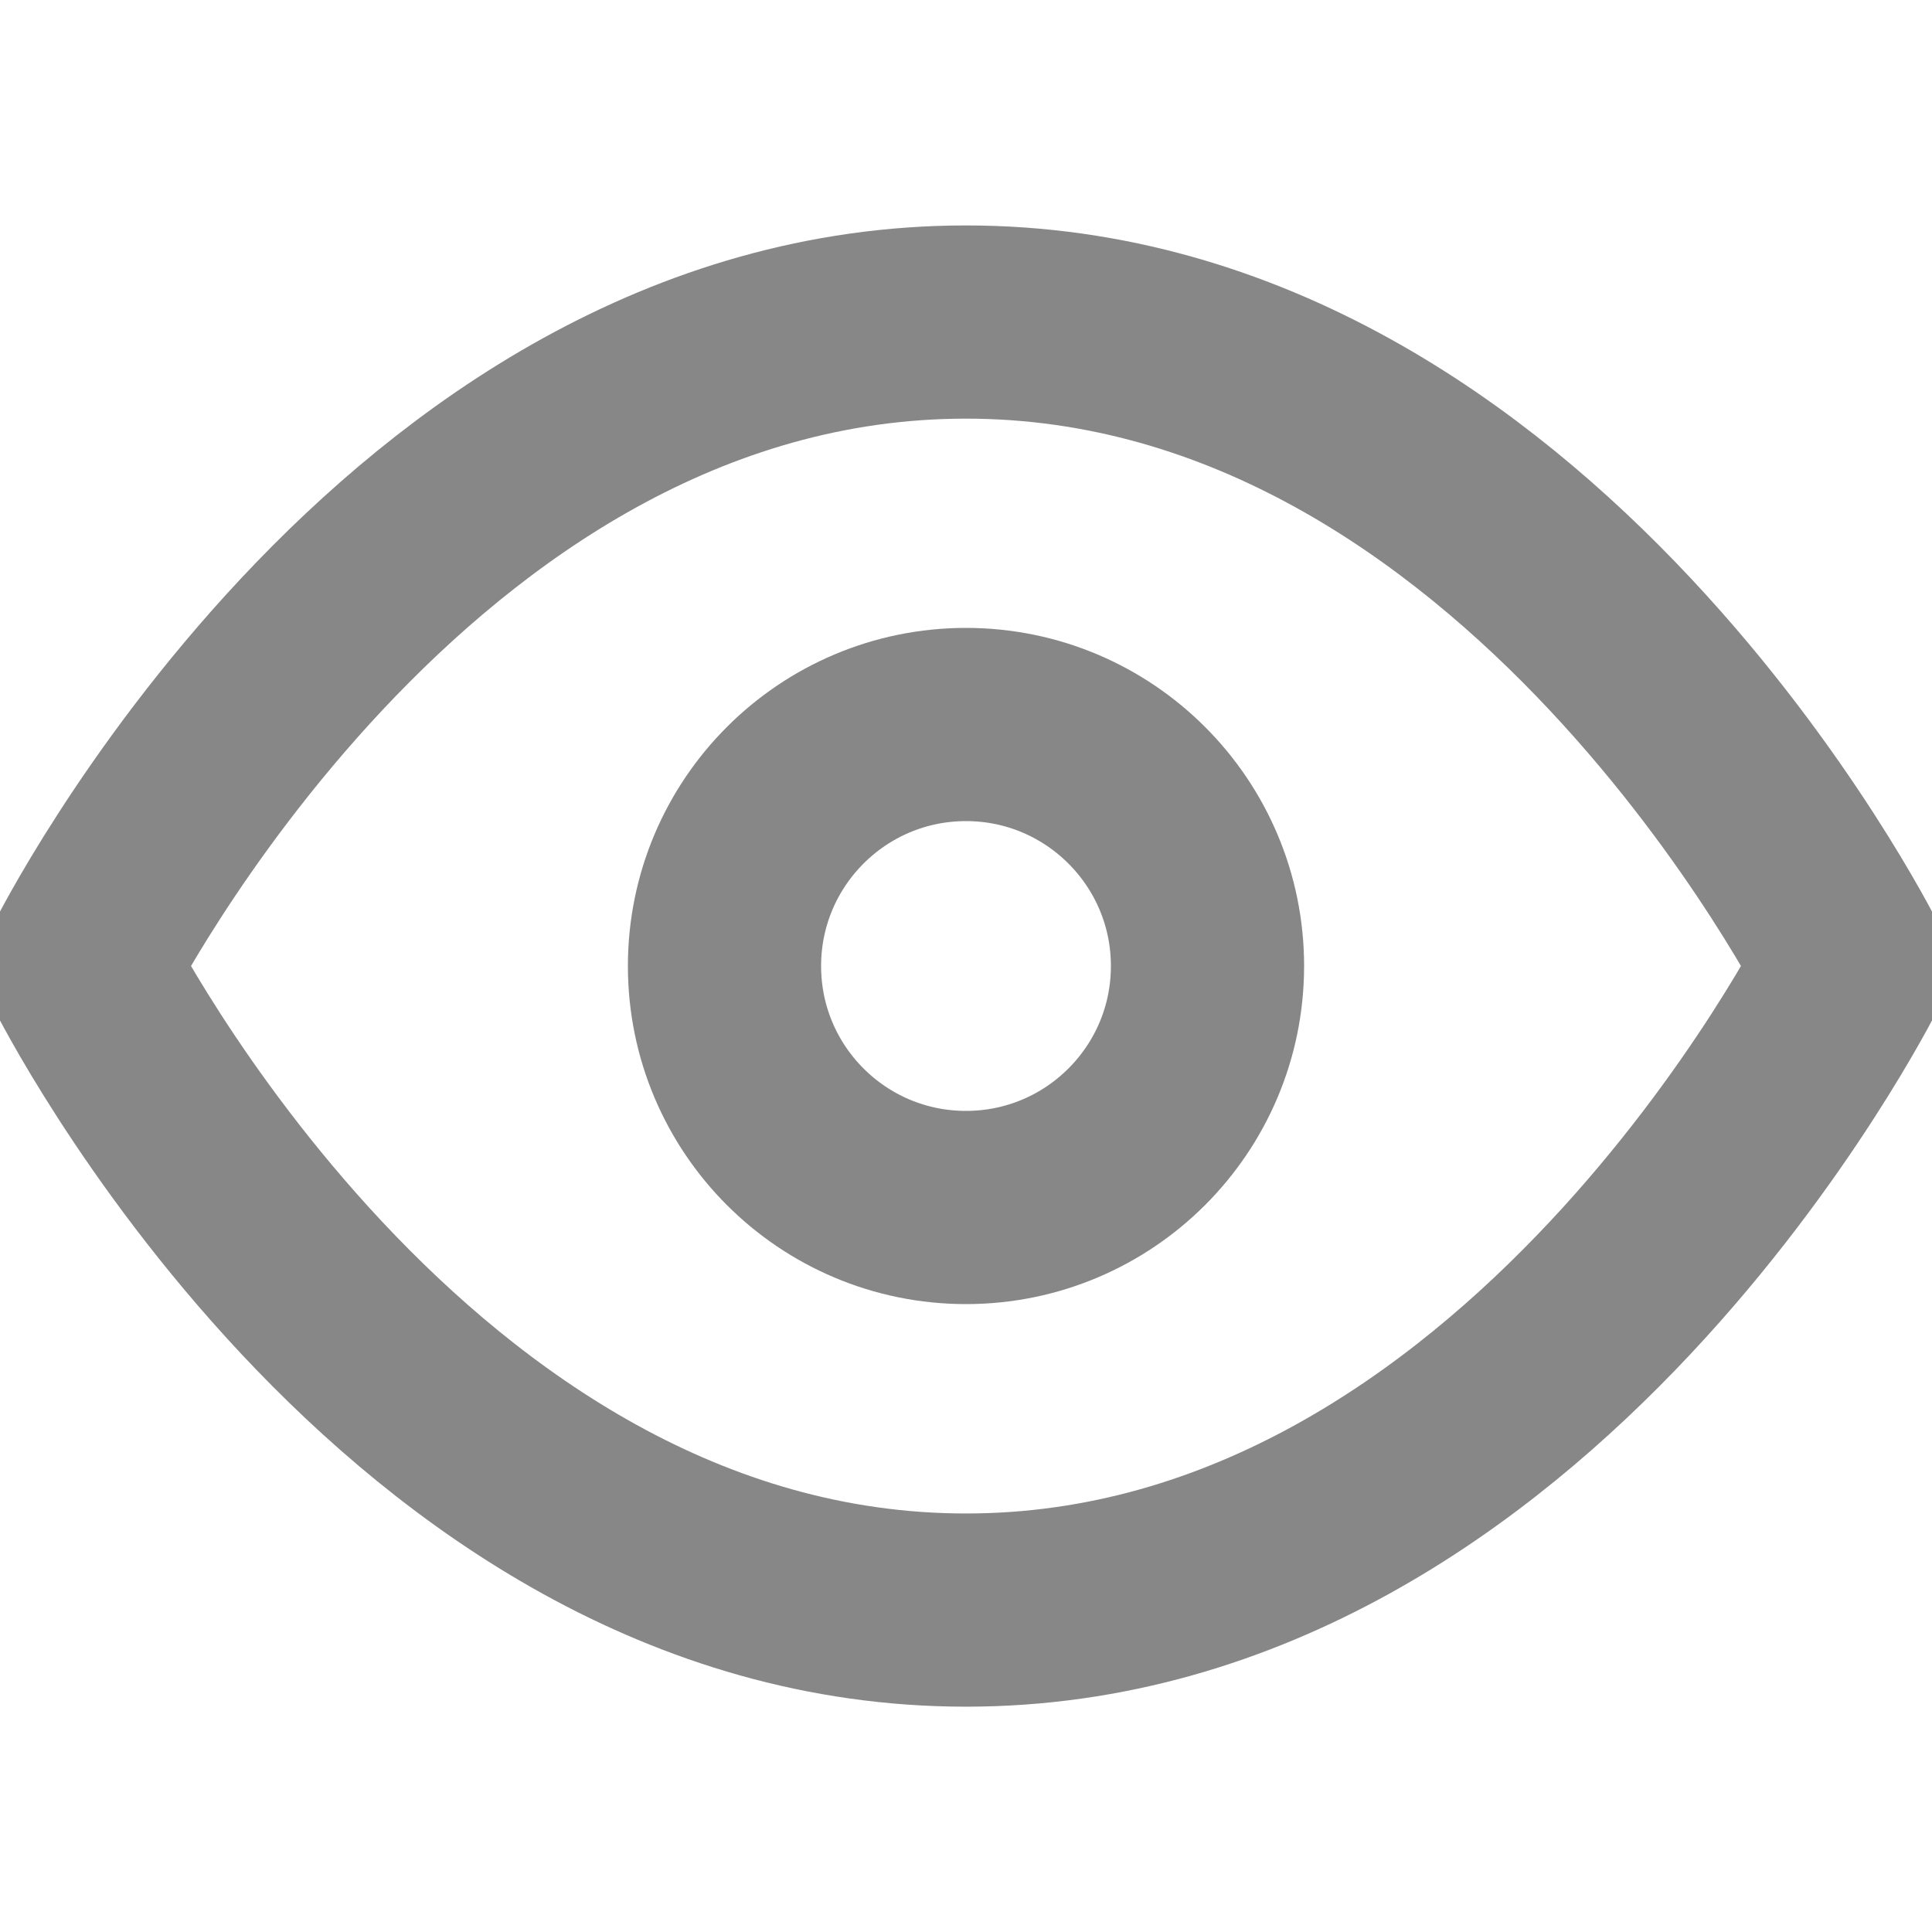 <svg width="16" height="16" viewBox="0 0 16 16" fill="none" xmlns="http://www.w3.org/2000/svg">
<g clip-path="url(#clip0_78_4807)">
<path d="M0.667 8C0.667 8 3.333 2.667 8 2.667C12.666 2.667 15.333 8 15.333 8C15.333 8 12.666 13.334 8 13.334C3.333 13.334 0.667 8 0.667 8Z" stroke="#383838" stroke-opacity="0.6" stroke-width="1.6" stroke-linecap="round" stroke-linejoin="round"/>
<path d="M8 10C9.104 10 10 9.105 10 8C10 6.896 9.104 6 8 6C6.895 6 6 6.896 6 8C6 9.105 6.895 10 8 10Z" stroke="#383838" stroke-opacity="0.6" stroke-width="1.6" stroke-linecap="round" stroke-linejoin="round"/>
</g>
<defs>
<clipPath id="clip0_78_4807">
<rect width="16" height="16" fill="white"/>
</clipPath>
</defs>
</svg>
